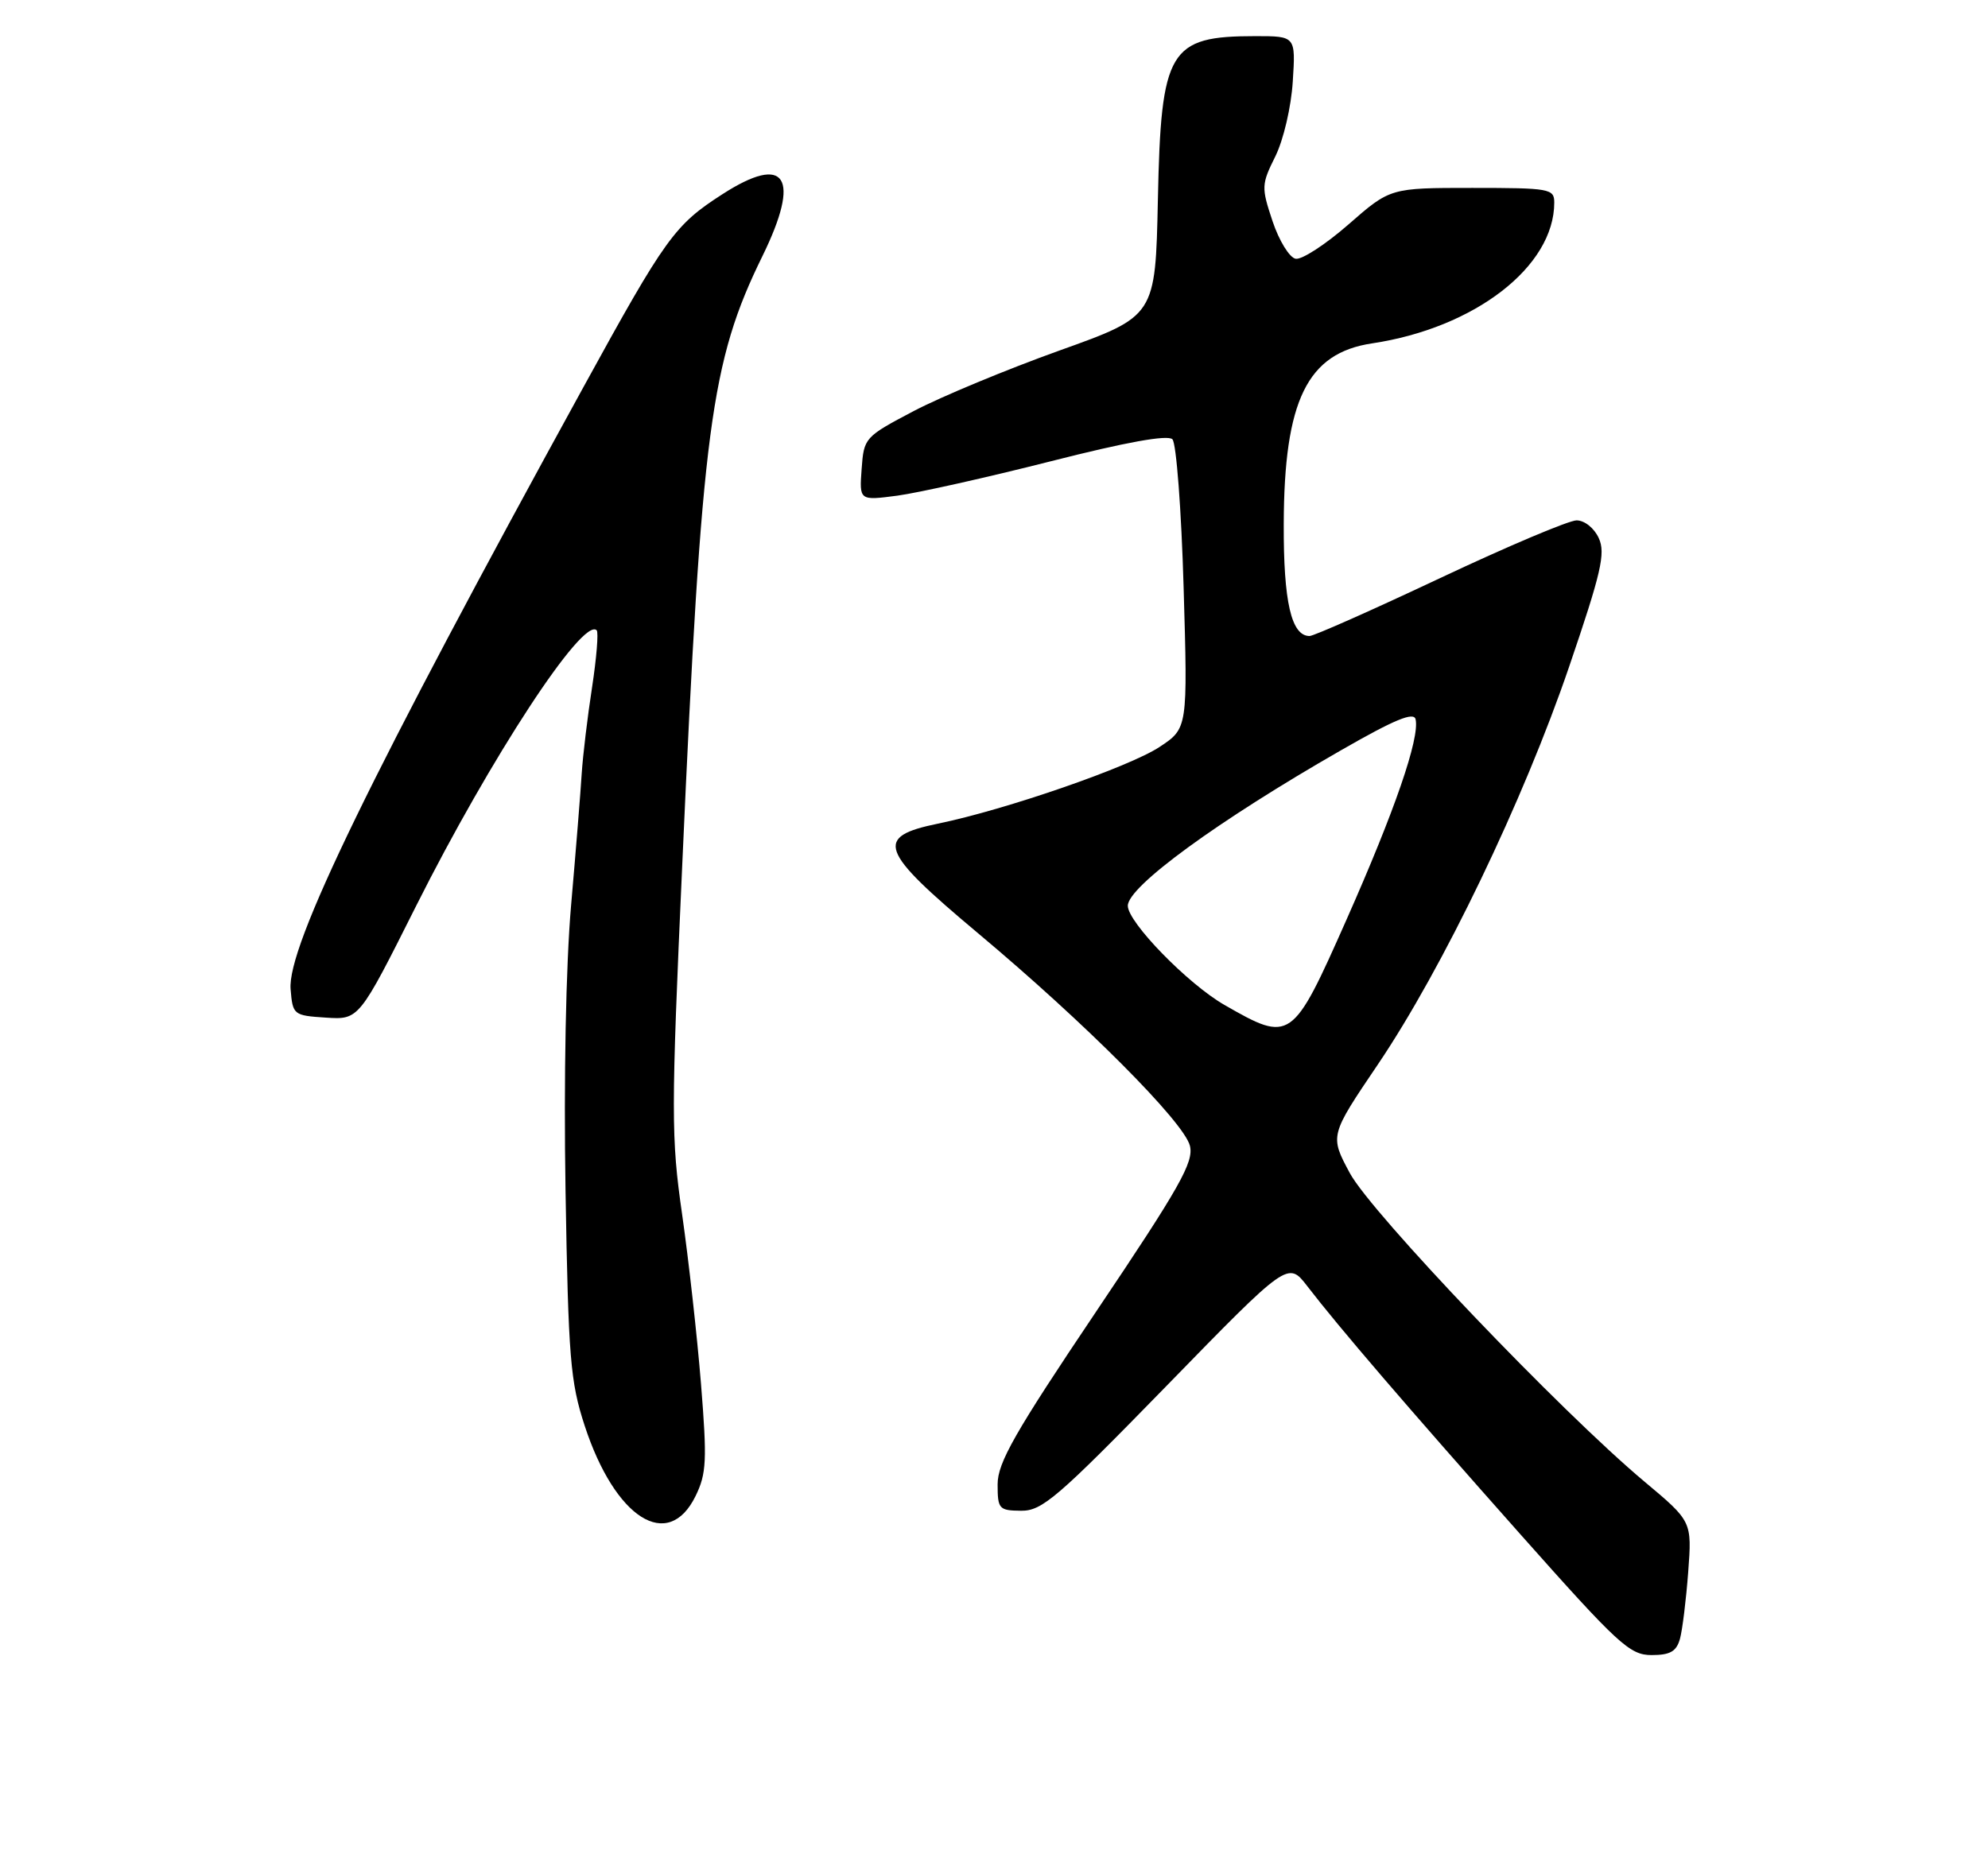 <?xml version="1.0" encoding="UTF-8" standalone="no"?>
<!DOCTYPE svg PUBLIC "-//W3C//DTD SVG 1.1//EN" "http://www.w3.org/Graphics/SVG/1.1/DTD/svg11.dtd" >
<svg xmlns="http://www.w3.org/2000/svg" xmlns:xlink="http://www.w3.org/1999/xlink" version="1.1" viewBox="0 0 275 256">
 <g >
 <path fill="currentColor"
d=" M 232.39 226.75 C 232.73 225.51 233.24 221.35 233.53 217.50 C 234.05 210.50 234.05 210.50 227.48 205.00 C 215.91 195.31 189.69 167.84 186.72 162.31 C 183.94 157.13 183.94 157.13 190.58 147.31 C 199.55 134.04 210.75 110.75 217.07 92.21 C 221.49 79.25 222.12 76.55 221.16 74.46 C 220.53 73.07 219.19 72.00 218.09 72.00 C 217.02 72.00 208.51 75.60 199.18 80.00 C 189.85 84.40 181.74 88.00 181.15 88.00 C 178.63 88.00 177.54 83.28 177.58 72.50 C 177.63 55.39 180.83 48.85 189.80 47.51 C 204.01 45.38 215.00 36.88 215.00 28.03 C 215.00 26.11 214.39 26.00 203.66 26.00 C 192.31 26.00 192.31 26.00 186.54 31.05 C 183.36 33.83 180.07 35.97 179.22 35.80 C 178.37 35.64 176.93 33.30 176.03 30.60 C 174.47 25.92 174.48 25.53 176.42 21.63 C 177.55 19.33 178.61 14.80 178.83 11.27 C 179.23 5.00 179.23 5.00 173.66 5.00 C 161.70 5.00 160.60 6.85 160.17 27.62 C 159.83 43.75 159.83 43.75 146.58 48.49 C 139.30 51.10 130.22 54.87 126.42 56.86 C 119.60 60.45 119.50 60.57 119.19 64.89 C 118.87 69.27 118.87 69.27 124.13 68.58 C 127.02 68.19 136.54 66.06 145.29 63.84 C 155.76 61.17 161.53 60.13 162.18 60.78 C 162.72 61.32 163.42 70.54 163.73 81.27 C 164.30 100.77 164.30 100.77 160.40 103.35 C 156.21 106.12 139.14 112.03 129.75 113.96 C 120.91 115.78 121.58 117.63 135.24 129.08 C 150.14 141.56 163.77 155.24 164.60 158.53 C 165.16 160.79 163.24 164.20 151.63 181.47 C 140.36 198.24 138.00 202.38 138.00 205.38 C 138.00 208.79 138.19 209.00 141.25 209.03 C 144.16 209.06 146.28 207.23 161.34 191.78 C 178.17 174.50 178.17 174.50 180.84 177.96 C 185.23 183.67 194.56 194.54 210.28 212.25 C 223.86 227.54 225.44 229.00 228.46 229.00 C 231.04 229.00 231.90 228.50 232.39 226.75 Z  M 96.22 206.99 C 97.73 203.90 97.82 202.06 96.97 191.49 C 96.44 184.90 95.26 174.34 94.36 168.04 C 92.83 157.40 92.83 153.96 94.38 119.54 C 97.08 59.26 98.30 50.05 105.46 35.45 C 110.83 24.49 108.72 21.21 99.95 26.86 C 93.32 31.12 92.08 32.84 80.74 53.50 C 51.30 107.12 39.70 130.97 40.20 136.87 C 40.49 140.42 40.60 140.51 45.08 140.80 C 49.66 141.10 49.66 141.10 57.55 125.37 C 67.85 104.85 80.64 85.31 82.54 87.21 C 82.81 87.48 82.52 91.03 81.90 95.10 C 81.27 99.17 80.63 104.53 80.47 107.00 C 80.32 109.47 79.66 117.69 79.00 125.25 C 78.28 133.53 77.97 149.25 78.23 164.75 C 78.62 187.92 78.89 191.18 80.88 197.27 C 85.08 210.10 92.42 214.76 96.22 206.99 Z  M 169.37 139.04 C 164.32 136.14 156.02 127.62 156.01 125.33 C 155.99 122.68 168.44 113.59 185.50 103.81 C 192.92 99.55 195.58 98.45 195.82 99.53 C 196.40 102.15 192.93 112.21 186.26 127.25 C 178.76 144.16 178.55 144.31 169.37 139.04 Z "/>
</g>
</svg>